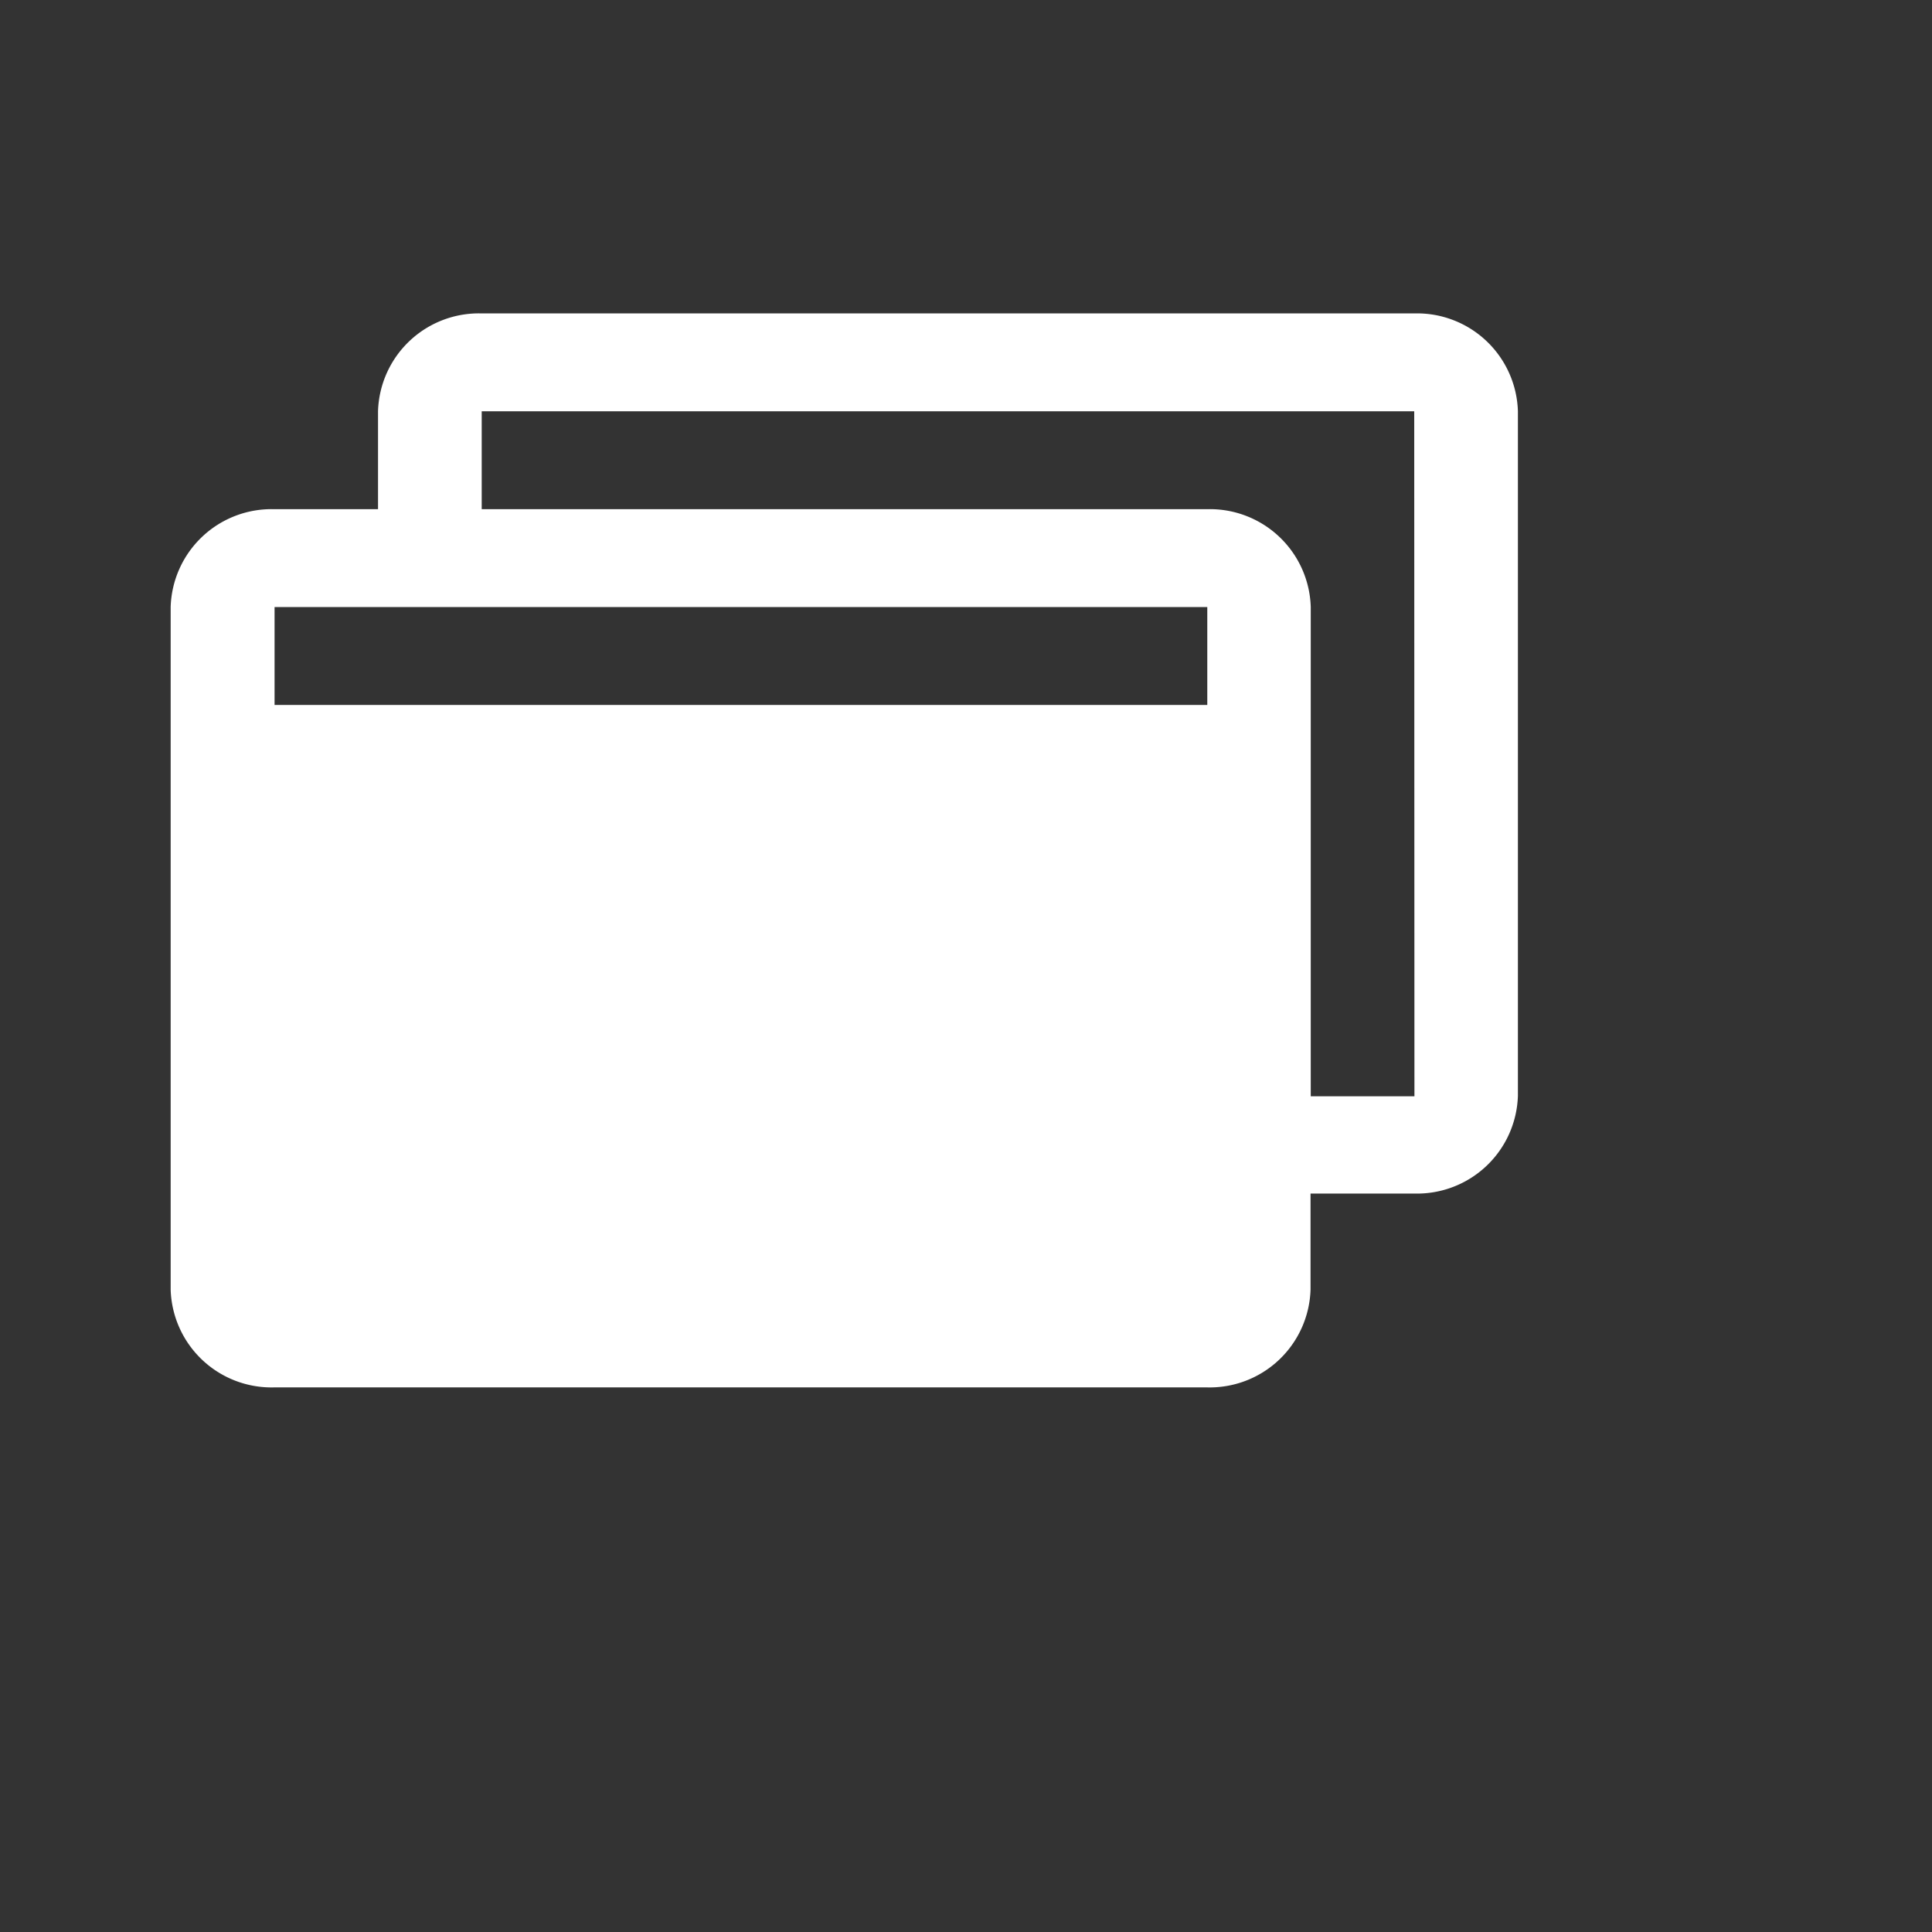 <svg id="Group_13" data-name="Group 13" xmlns="http://www.w3.org/2000/svg" width="9" height="9" viewBox="0 0 9 9">
  <rect x="0" y="0" width="9" height="9" fill="#333333" stroke="none"/>
  <rect id="Rectangle_12" data-name="Rectangle 12" width="9" height="9" fill="none"/>
  <path id="Path_18" data-name="Path 18" d="M29.793,40H25.448a.47.47,0,0,0-.483.456v.456h-.483a.47.47,0,0,0-.483.456v.679s0,0,0,0,0,0,0,0v2.5a.47.47,0,0,0,.483.456h4.344a.47.47,0,0,0,.483-.456V44.1h.483a.47.47,0,0,0,.483-.456V40.456A.47.47,0,0,0,29.793,40Zm-.965,1.368v.456H24.483v-.456Zm.965,2.279H29.31V41.368a.47.47,0,0,0-.483-.456H25.448v-.456h4.344Z" transform="translate(-23.204 -38.54)" fill="#fff"/>
</svg>
